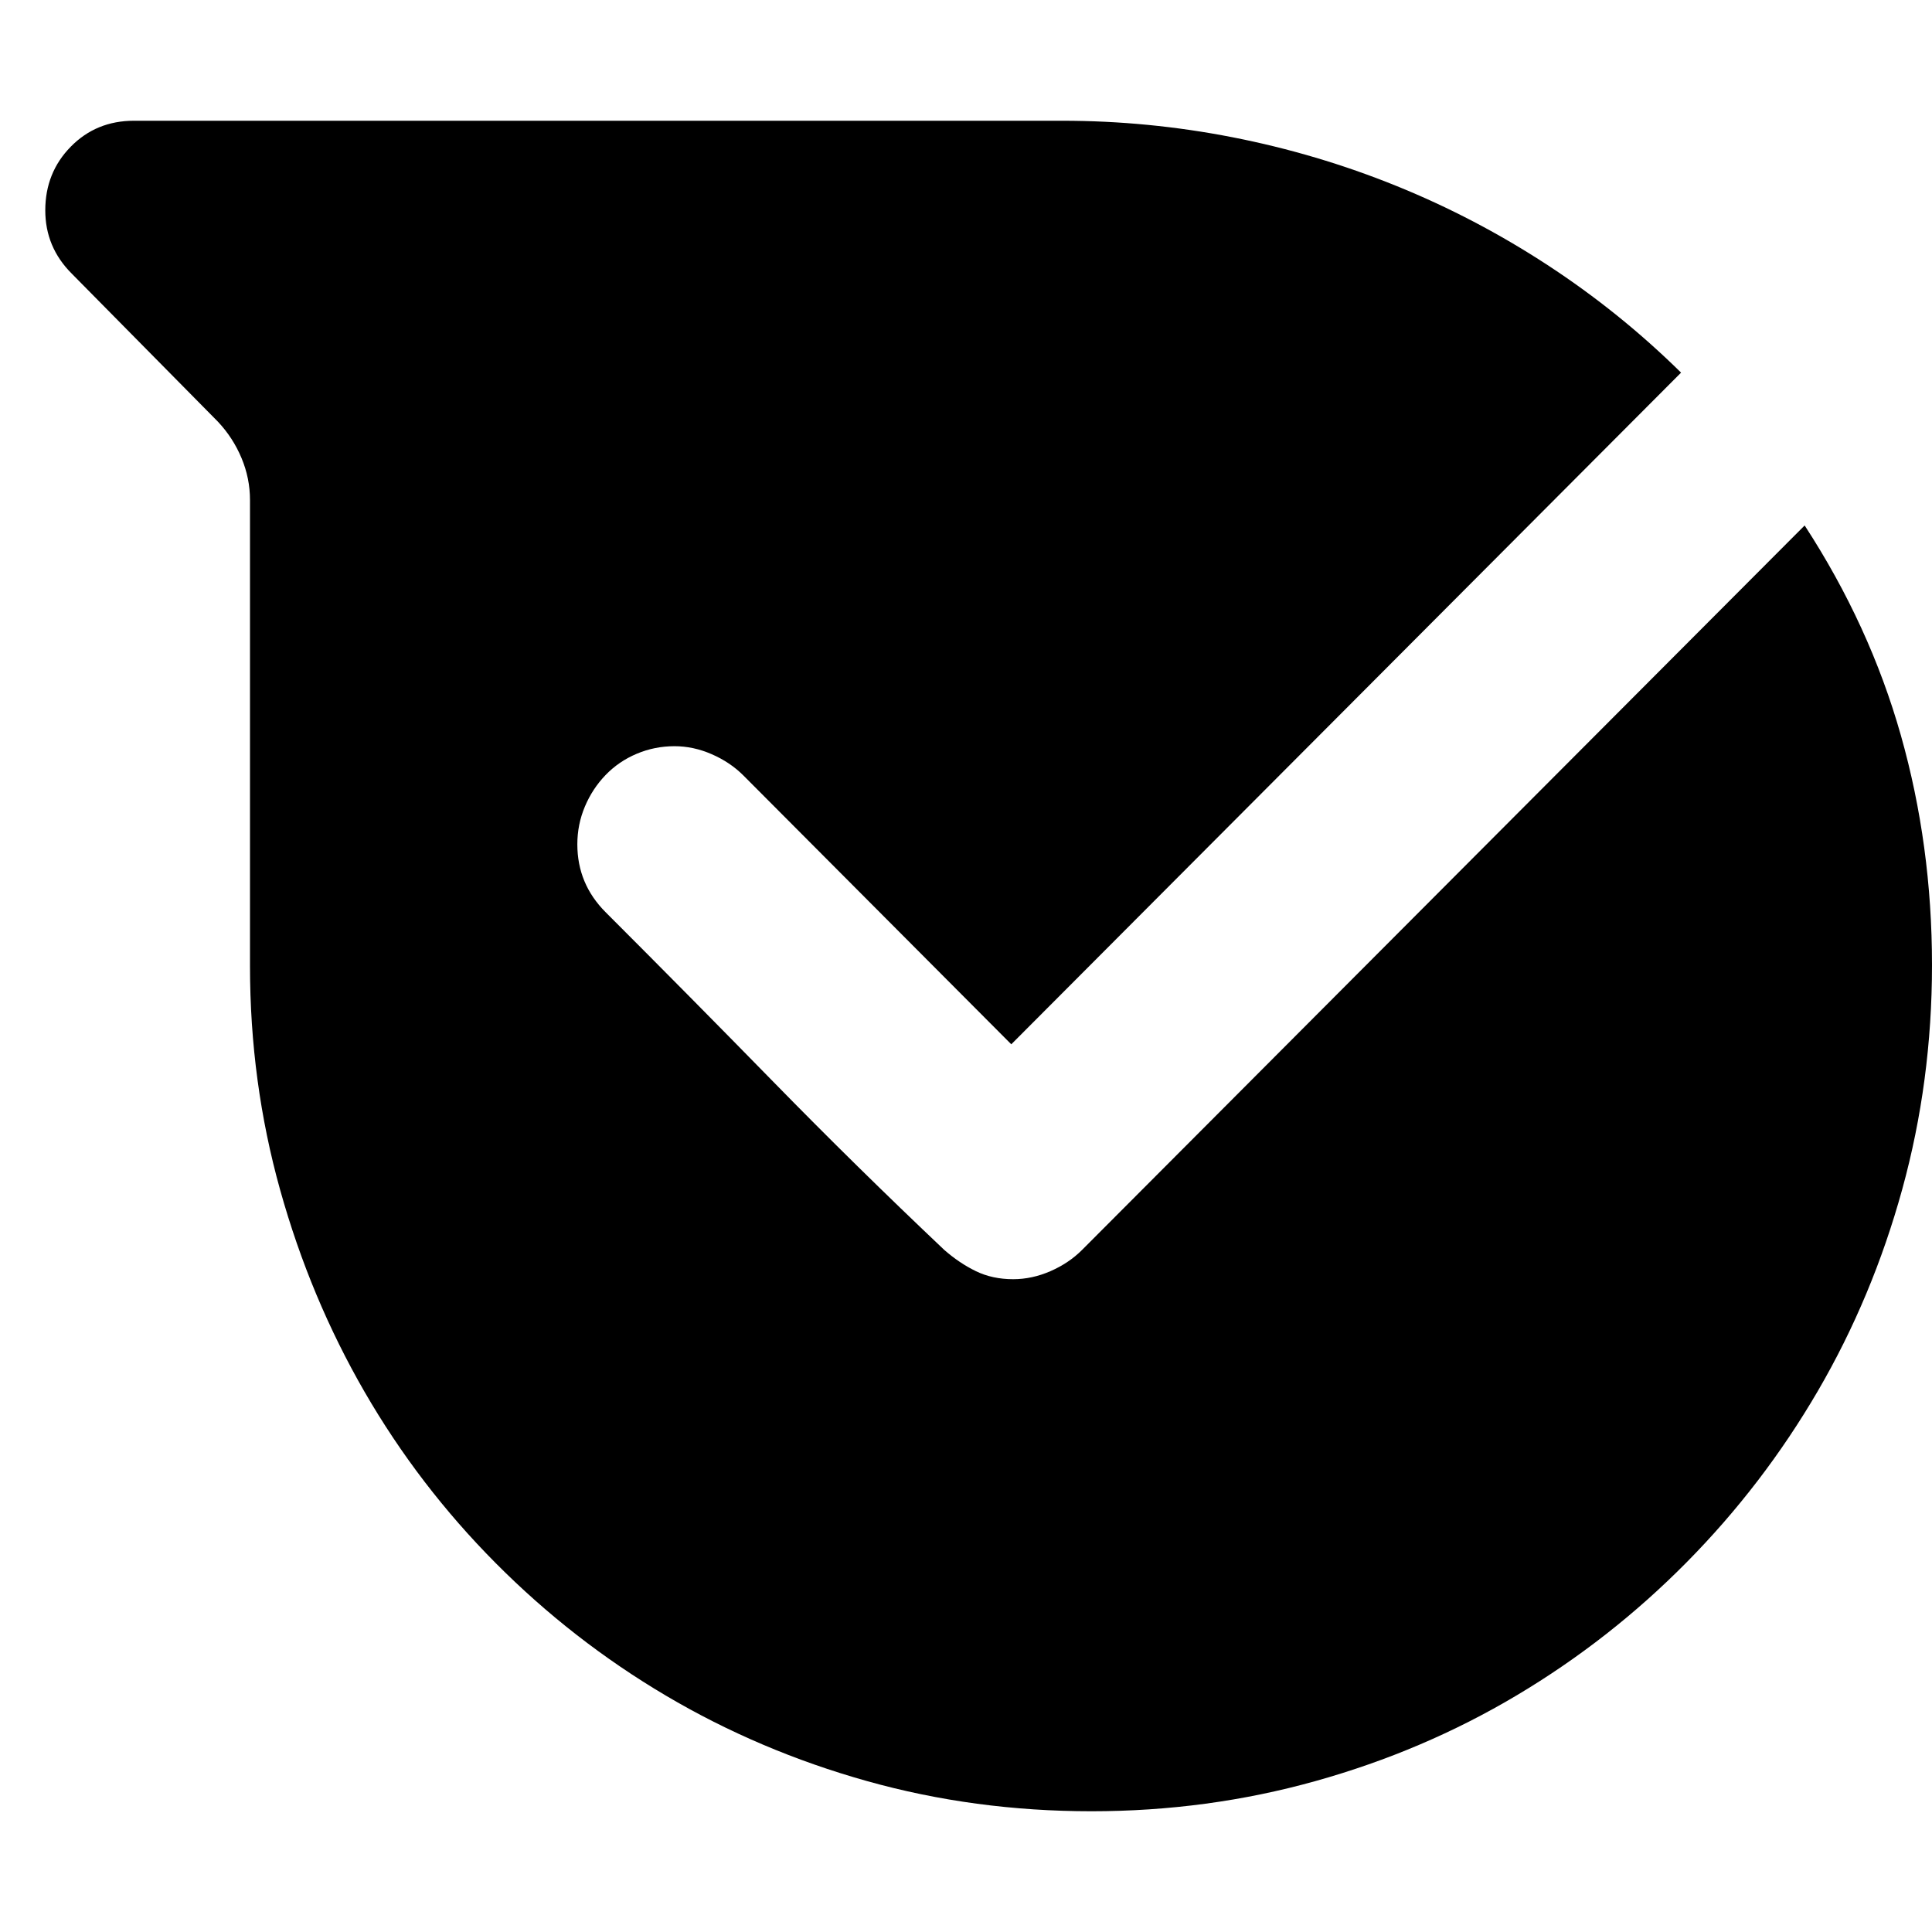 <svg xmlns="http://www.w3.org/2000/svg" viewBox="0 0 2048 2048"><path d="M2048 1023q0 123-31.5 237.5t-89.5 214q-58 99.5-139 181.5t-180 141q-99 59-213.5 91t-237.5 32q-124 0-238-32t-213-90.5Q607 1739 525.5 1657t-139-181.5q-57.5-99.5-89.5-214T265 1024V530q0-23-9-44.5T231 447L76 290q-28-28-28-67 0-40 27-67.5t67-27.5h984q91 0 180.5 17.5T1480 197q84 34 160.5 84T1782 395l-710 712-284-285q-14-14-33.5-22.5T715 791q-21 0-40 8t-33 22.5Q628 836 620 855t-8 40q0 42 30 72 90 90 178 180t181 178q16 14 33.5 22.5t39.5 8.5q20 0 39.5-8.5t33.5-22.5l766-768q69 106 102 222.5t33 243.5z"/></svg>